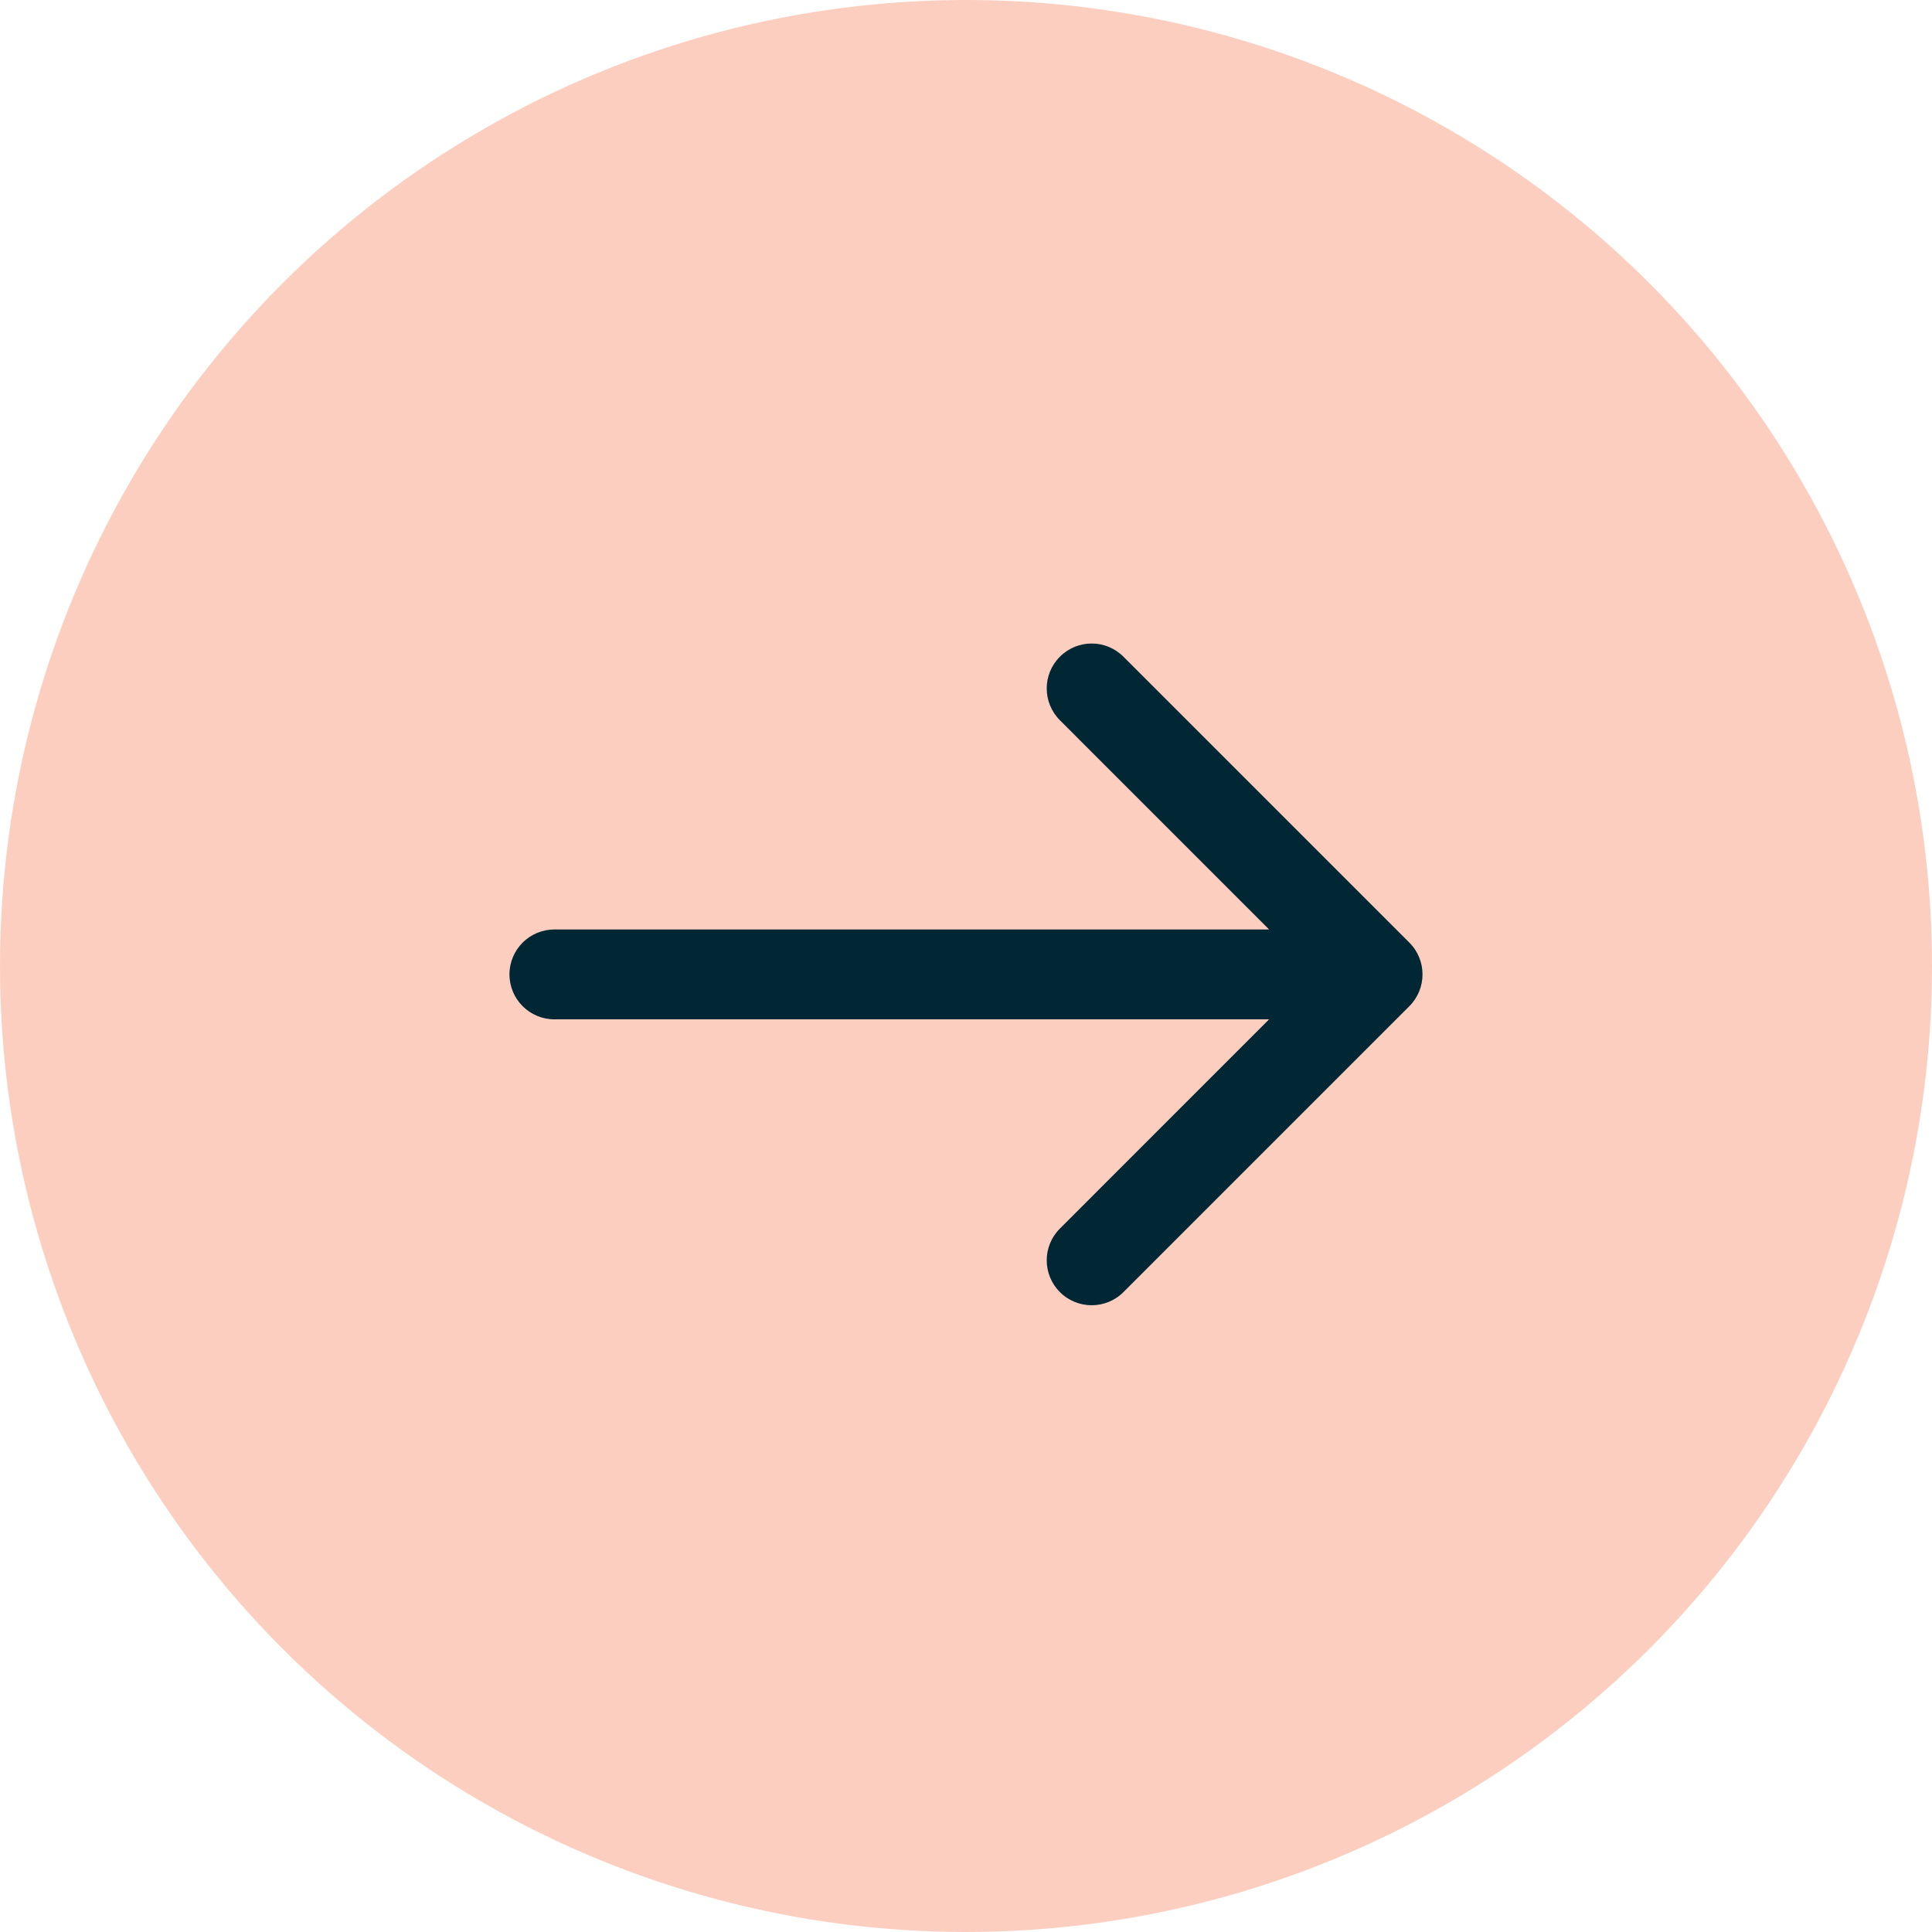 <svg width="43" height="43" viewBox="0 0 43 43" fill="none" xmlns="http://www.w3.org/2000/svg">
<circle cx="21.5" cy="21.5" r="21.5" fill="#FCCEC0"/>
<path d="M12.339 20.687C11.787 20.687 11.339 21.134 11.339 21.687C11.339 22.239 11.787 22.687 12.339 22.687V20.687ZM31.368 22.394C31.758 22.003 31.758 21.37 31.368 20.98L25.004 14.616C24.613 14.225 23.98 14.225 23.59 14.616C23.199 15.006 23.199 15.639 23.59 16.03L29.246 21.687L23.59 27.344C23.199 27.734 23.199 28.367 23.59 28.758C23.98 29.148 24.613 29.148 25.004 28.758L31.368 22.394ZM12.339 22.687H30.661V20.687H12.339V22.687Z" fill="#002733"/>
</svg>
